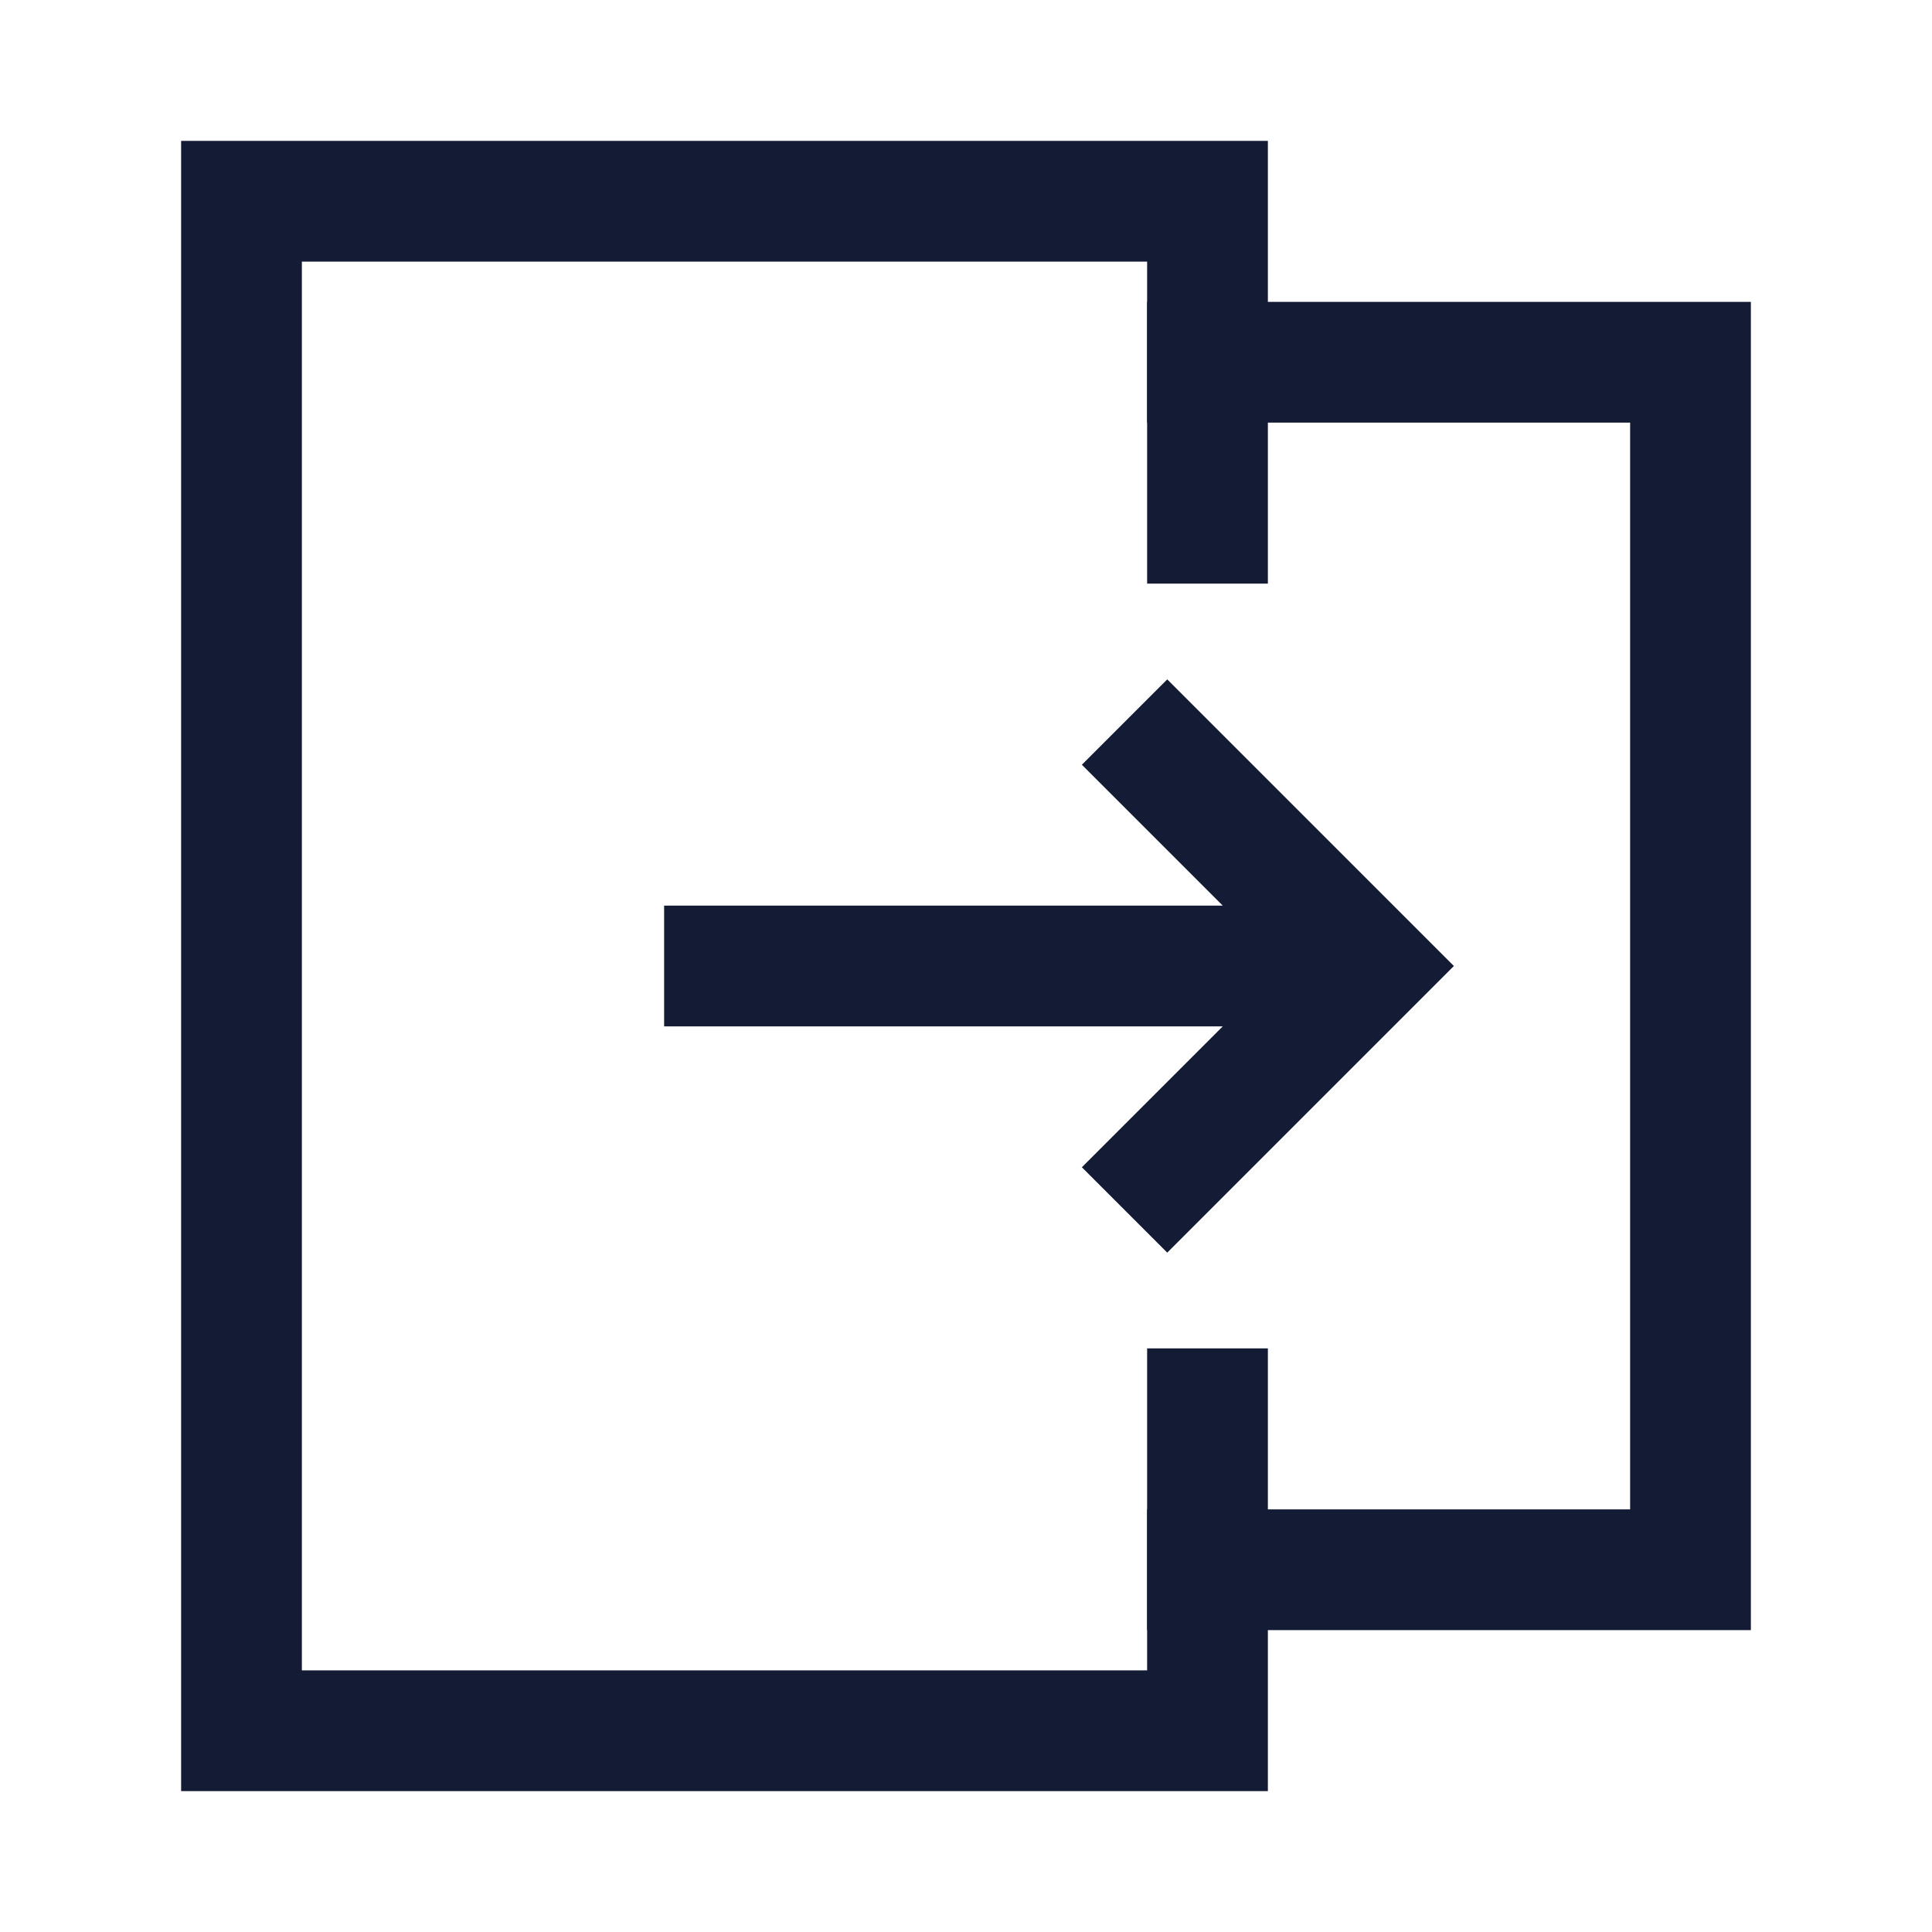 <svg width="24" height="24" viewBox="0 0 24 24" fill="none" xmlns="http://www.w3.org/2000/svg">
<path d="M15 6.5V2.5H3V21.5H15V17.5" stroke="#141B34" stroke-width="1.5" stroke-linecap="square"/>
<path d="M15 19.5H21V4.5H15" stroke="#141B34" stroke-width="1.5" stroke-linecap="square"/>
<path d="M14.5 14.5L17 12L14.5 9.5M16 12H9" stroke="#141B34" stroke-width="1.5" stroke-linecap="square"/>
</svg>
